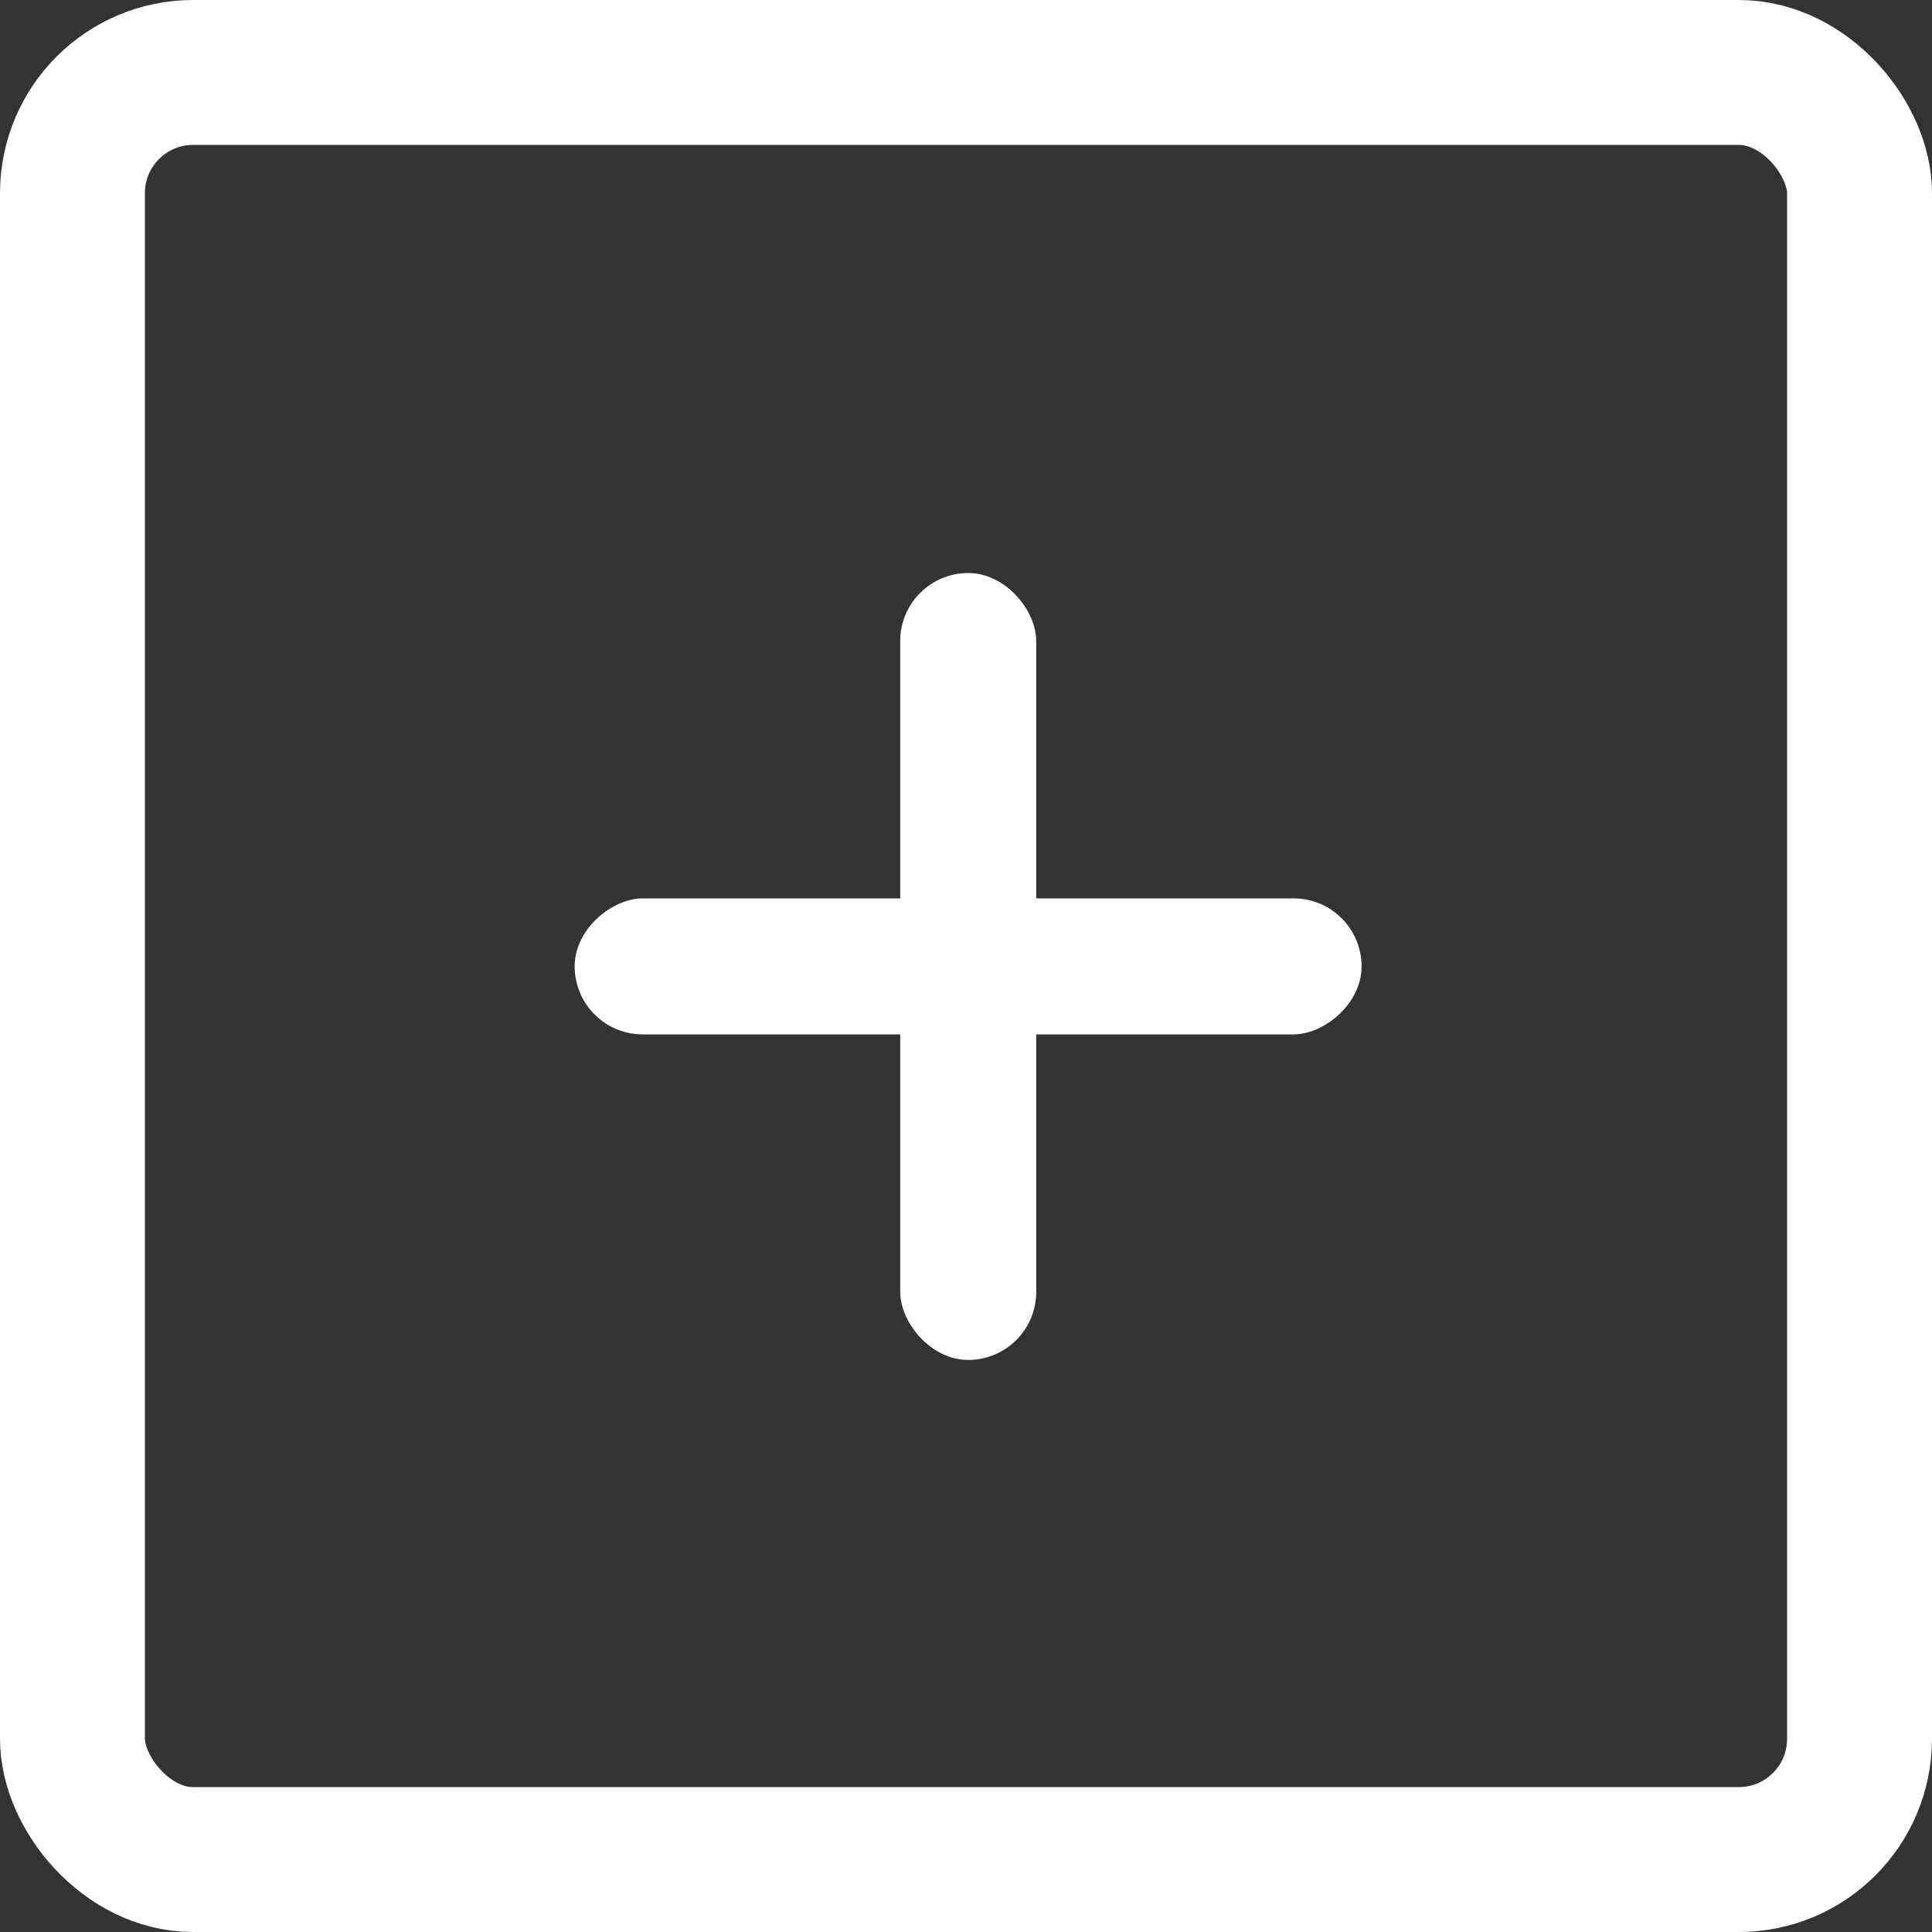 <svg xmlns="http://www.w3.org/2000/svg" width="20" height="20" viewBox="0 0 20 20">
    <rect x="0" y="0" width="20" height="20" fill="#333333" stroke="none"/>
    <defs>
        <style>
            .cls-1,.cls-4{fill:none}.cls-1{stroke:#fff;stroke-linejoin:round;stroke-width:1.5px}.cls-2{fill:#fff}.cls-3{stroke:none}
        </style>
    </defs>
    <g id="sps_square_icon_addoperability_white" transform="translate(-360 -180)">
        <g id="Rectangle_1473" class="cls-1" data-name="Rectangle 1473" transform="translate(360 180)">
            <rect width="20" height="20" class="cls-3" rx="2"/>
            <rect width="18.5" height="18.5" x=".75" y=".75" class="cls-4" rx="1.25"/>
        </g>
        <g id="Group_2700" data-name="Group 2700" transform="translate(-217.651 107.312)">
            <rect id="Rectangle_411" width="1.408" height="8.146" class="cls-2" data-name="Rectangle 411" rx=".704" transform="rotate(-90 333.498 -250.102)"/>
            <rect id="Rectangle_1471" width="1.408" height="8.146" class="cls-2" data-name="Rectangle 1471" rx=".704" transform="rotate(180 294.189 43.383)"/>
        </g>
    </g>
</svg>
